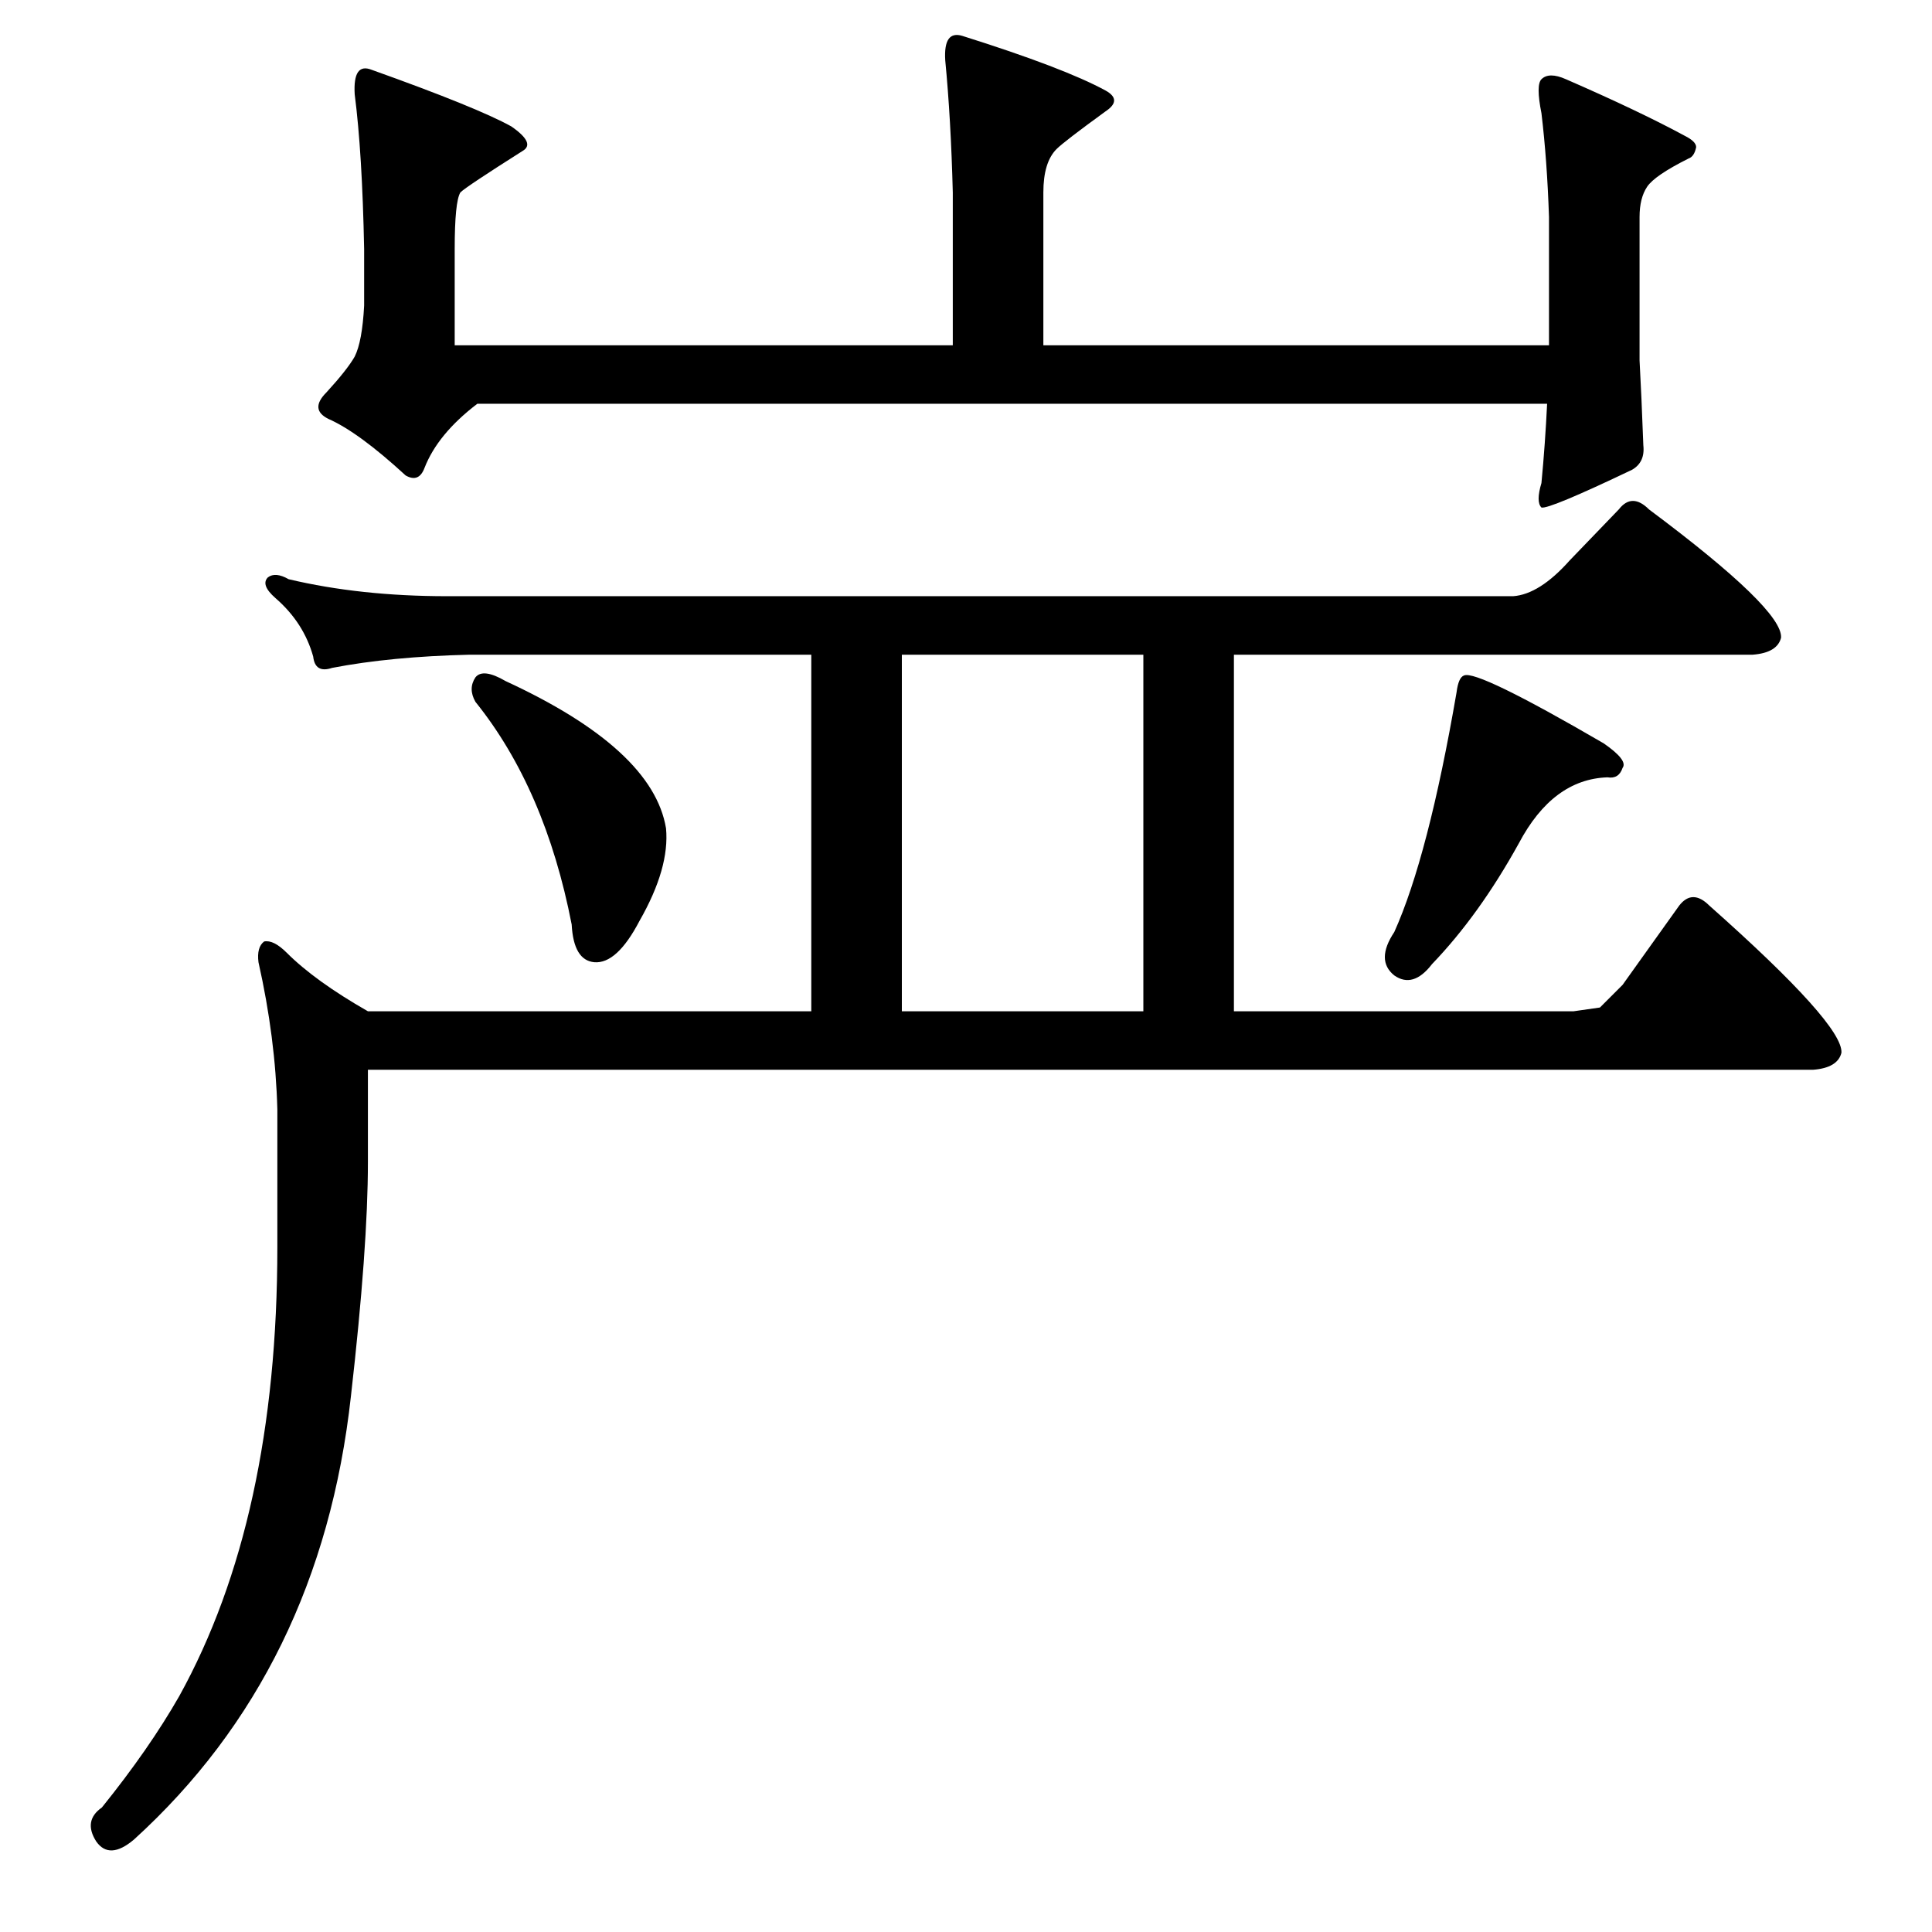 <?xml version="1.0" standalone="no"?>
<!DOCTYPE svg PUBLIC "-//W3C//DTD SVG 1.1//EN" "http://www.w3.org/Graphics/SVG/1.1/DTD/svg11.dtd" >
<svg xmlns="http://www.w3.org/2000/svg" xmlns:xlink="http://www.w3.org/1999/xlink" version="1.1" viewBox="0 -205 1024 1024">
  <g transform="matrix(1 0 0 -1 0 819)">
   <path fill="currentColor"
d="M776 666q7 3 74 -36q13 -9 10 -13q-2 -6 -8 -5q-29 -1 -47 -35q-21 -38 -46 -64q-10 -13 -20 -6q-10 8 0 23q18 40 33 127q1 8 4 9zM252 665q4 5 16 -2q78 -36 85 -78q2 -21 -14 -49q-12 -23 -24 -22q-11 1 -12 20q-14 72 -51 118q-4 7 0 13zM195 408q0 -45 -9 -124
q-16 -145 -115 -235q-13 -11 -20 -1q-7 11 3 18q25 31 41 59q52 94 52 238v73q-1 38 -10 78q-1 8 3 11q5 1 12 -6q15 -15 43 -31h235v189h-181q-42 -1 -73 -7q-9 -3 -10 6q-5 18 -20 31q-8 7 -4 11q4 3 11 -1q38 -9 84 -9h565q14 1 30 19l26 27q7 9 16 0q71 -53 70 -68
q-2 -8 -15 -9h-275v-189h180l14 2l12 12l30 42q7 9 16 0q71 -63 70 -78q-2 -8 -15 -9h-766v-49zM478 488h128v189h-128v-189zM225 776q-3 -8 -10 -4q-25 23 -41 30q-10 5 -1 14q11 12 15 19q4 8 5 27v30q-1 51 -5 82q-1 17 9 13q56 -20 74 -30q13 -9 6 -13q-30 -19 -33 -22
q-3 -5 -3 -30v-51h264v81q-1 39 -4 70q-1 16 9 13q54 -17 76 -29q9 -5 0 -11q-22 -16 -26 -20q-7 -7 -7 -23v-81h268v68q-1 30 -4 55q-3 15 0 18q4 4 13 0q39 -17 63 -30q6 -3 6 -6q-1 -5 -4 -6q-18 -9 -22 -15t-4 -16v-76q1 -18 2 -45q1 -9 -6 -13q-44 -21 -48 -20
q-3 3 0 13q2 21 3 42h-567q-21 -16 -28 -34z" />
  </g>

</svg>
